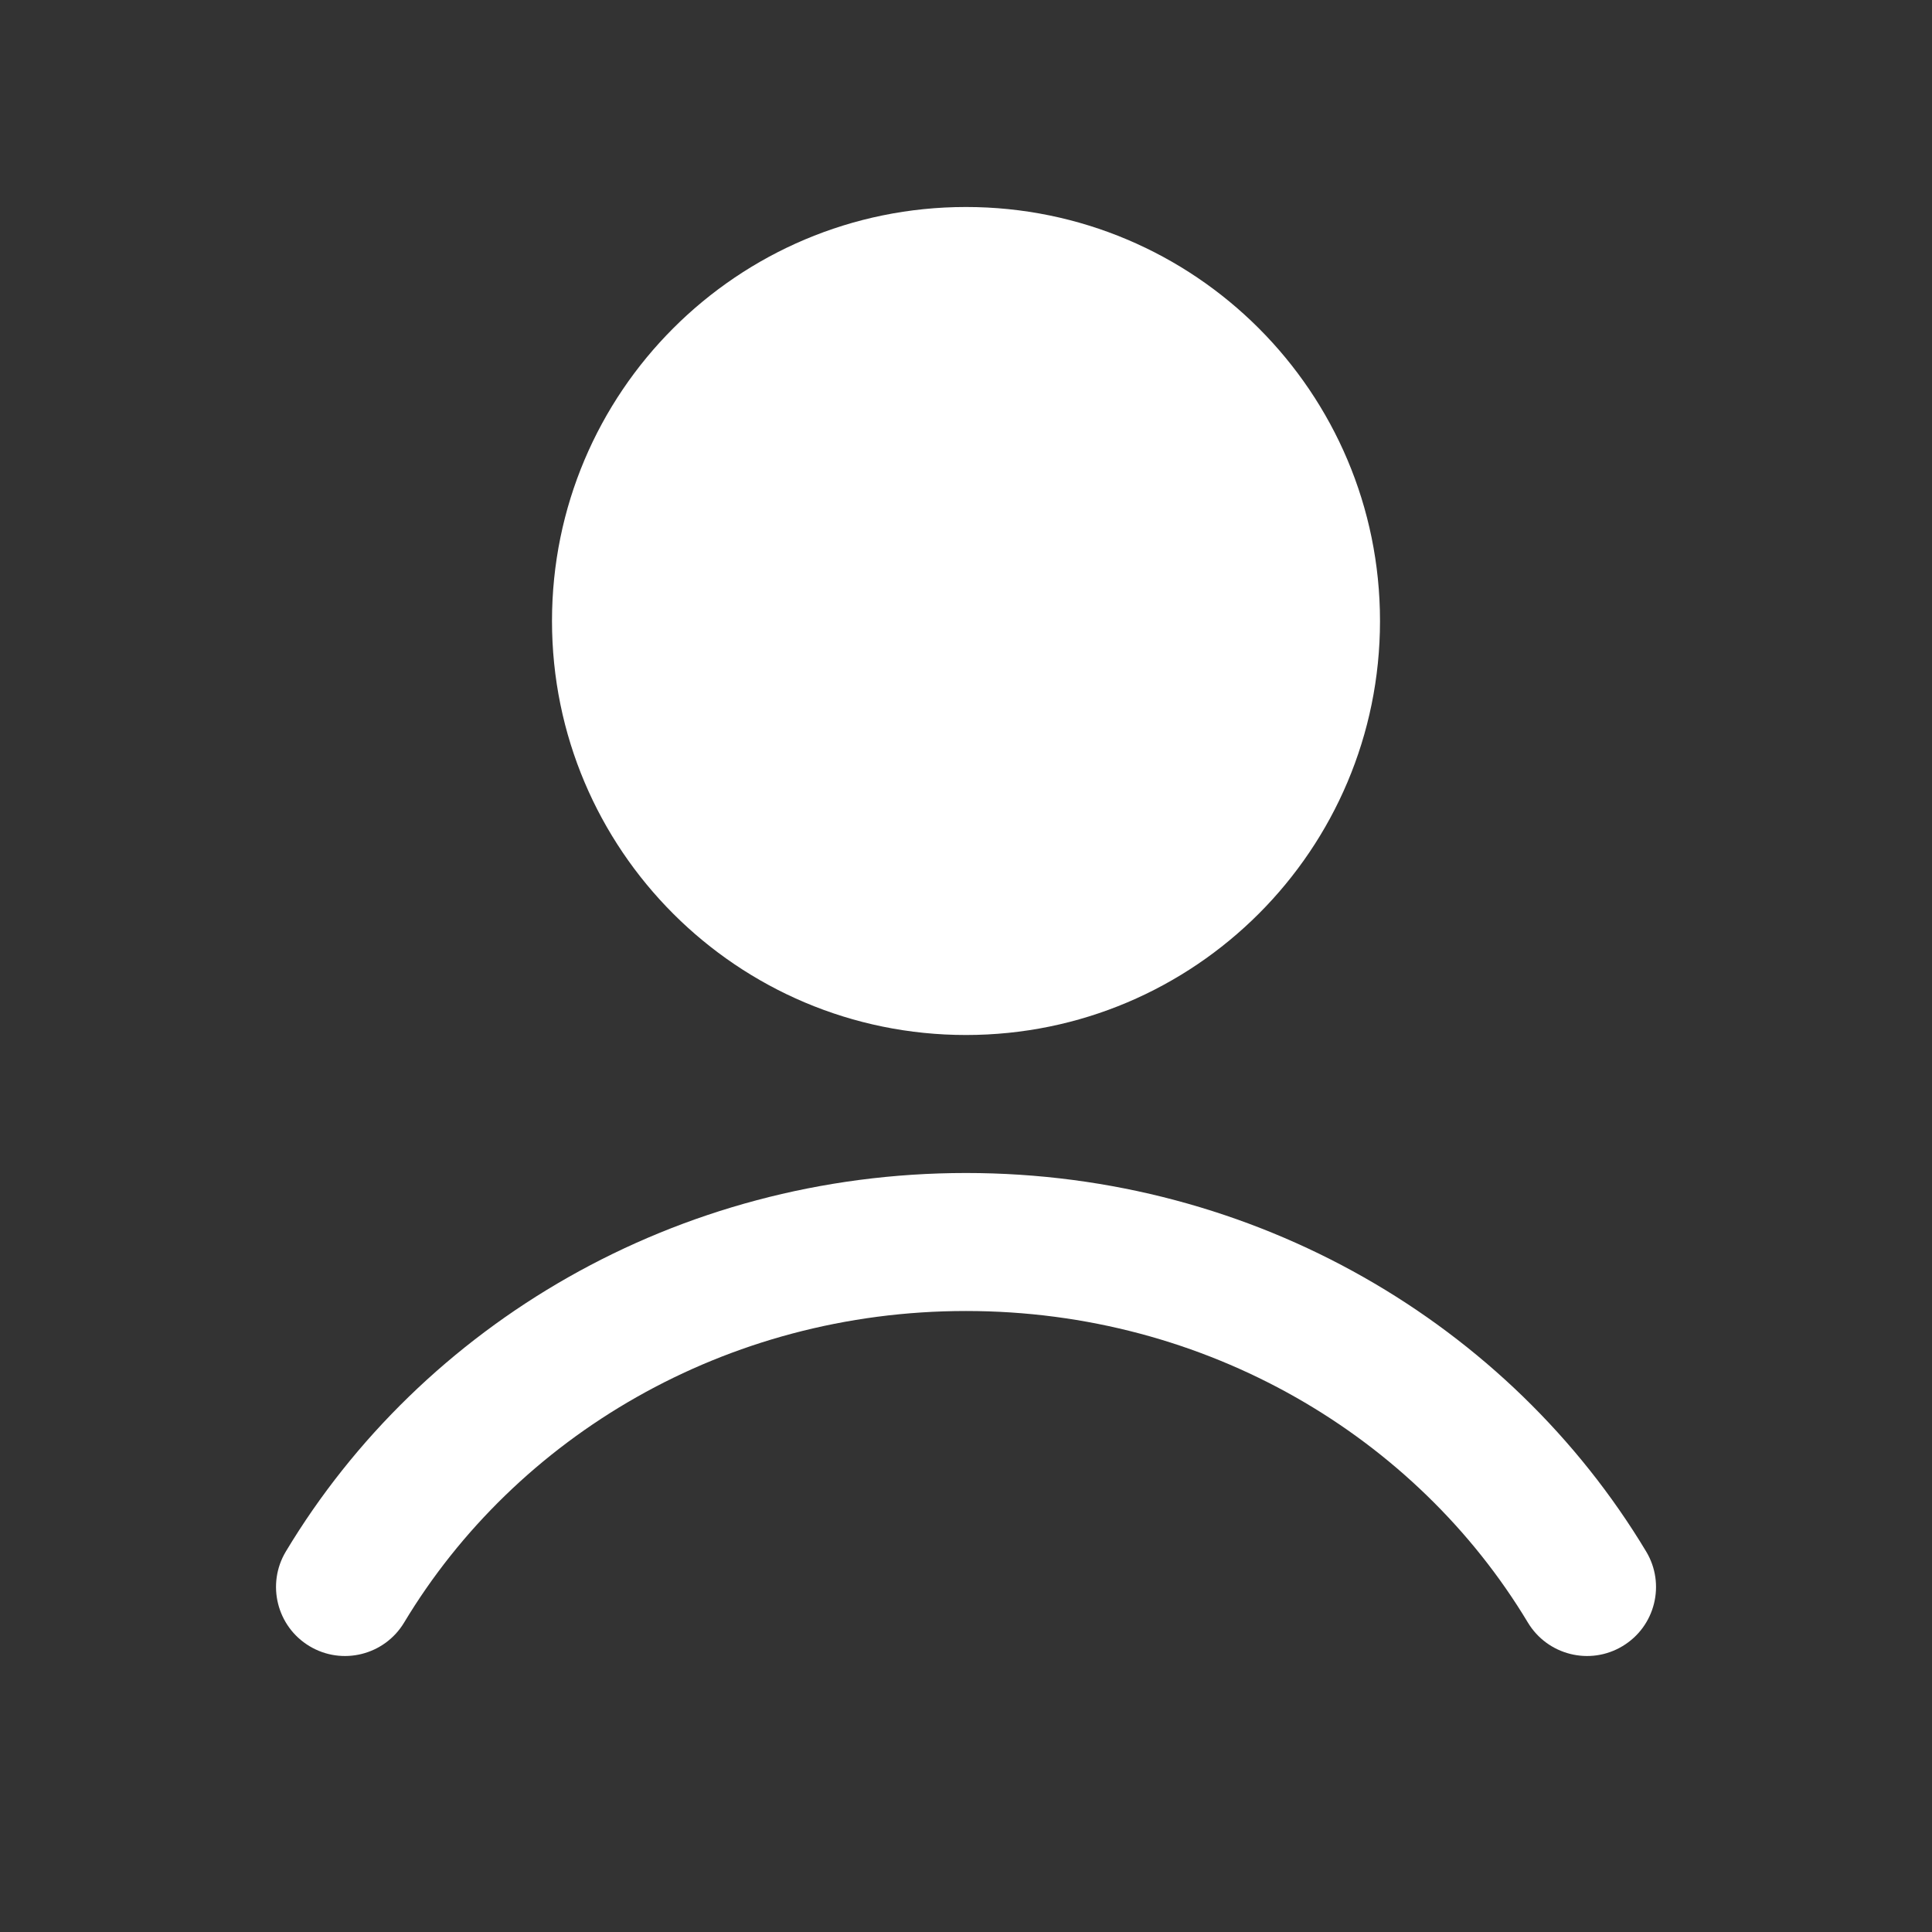 <svg width="28" height="28" viewBox="0 0 28 28" fill="none" xmlns="http://www.w3.org/2000/svg">
<rect x="0" y="0" width="28" height="28" fill="#333333" stroke="none"/>
<path fill-rule="evenodd" clip-rule="evenodd" d="M14 15C17.314 15 20 12.314 20 9C20 5.686 17.314 3 14 3C10.686 3 8 5.686 8 9C8 12.314 10.686 15 14 15ZM5.857 23.515C7.474 20.825 10.507 19 14 19C17.493 19 20.526 20.825 22.143 23.515C22.428 23.988 23.042 24.142 23.515 23.857C23.989 23.573 24.142 22.958 23.857 22.485C21.881 19.197 18.199 17 14 17C9.801 17 6.119 19.197 4.143 22.485C3.859 22.958 4.012 23.573 4.485 23.857C4.958 24.142 5.573 23.988 5.857 23.515Z" fill="white"/>
</svg>
